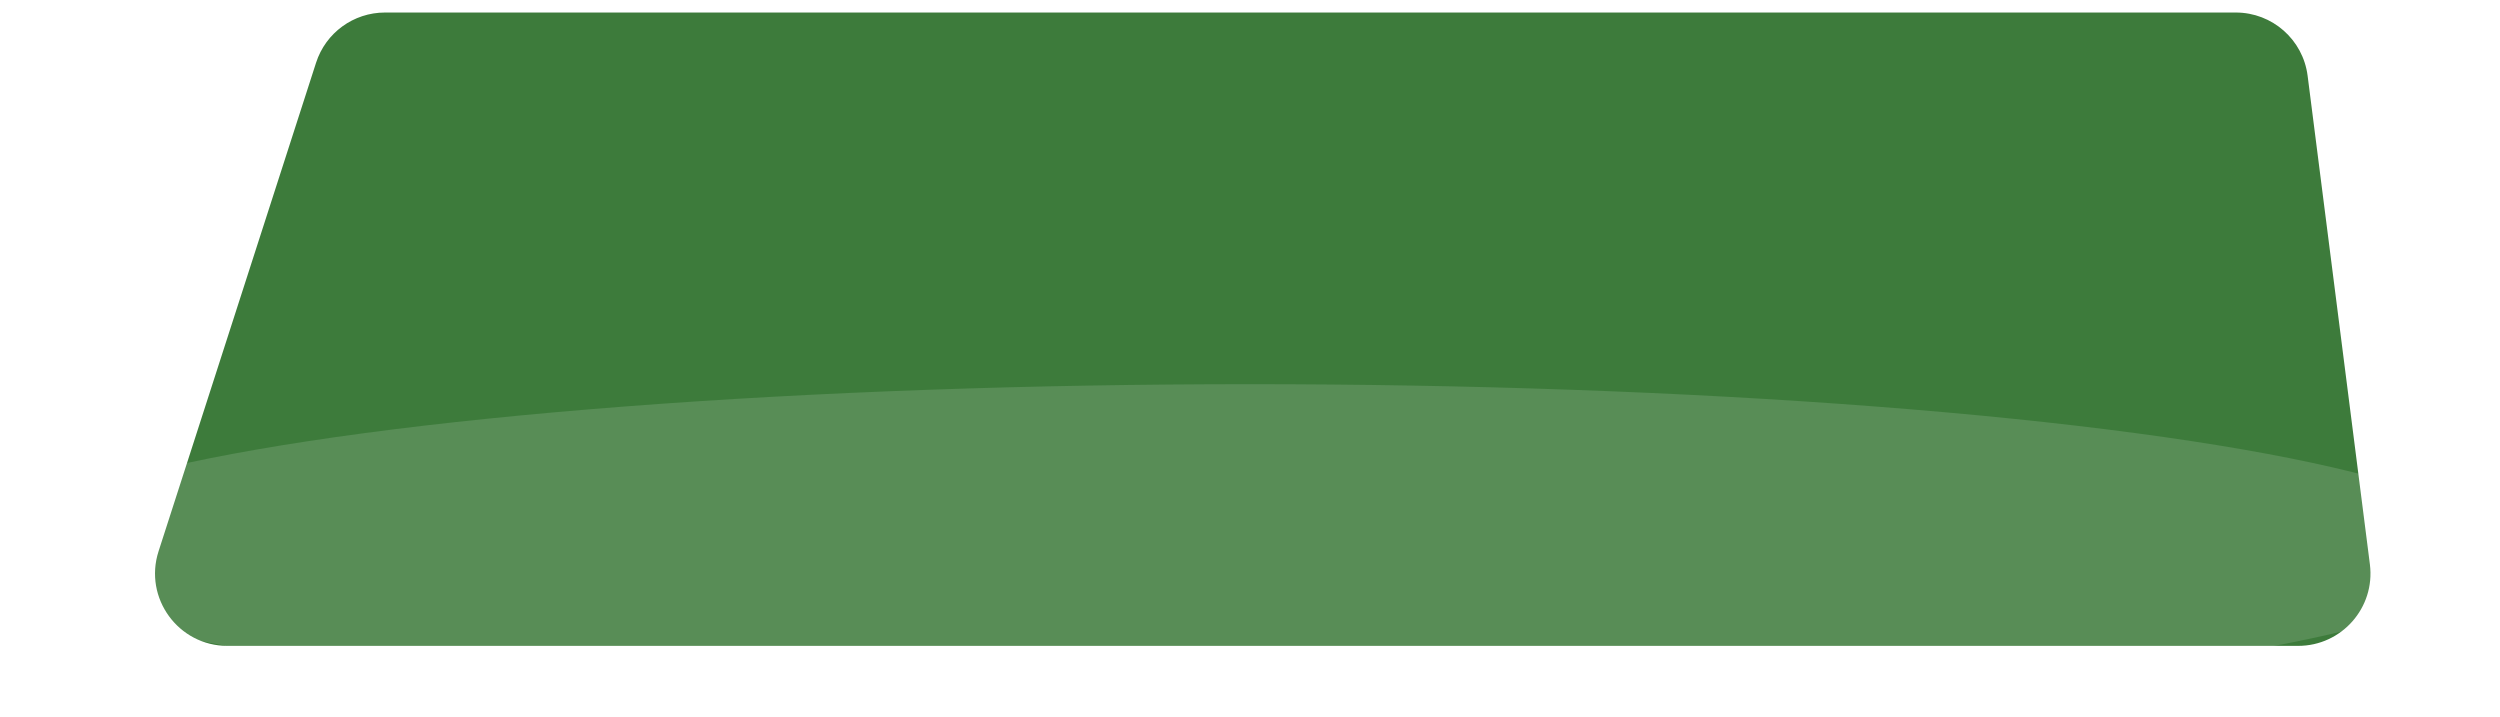 <svg width="1796" height="515" viewBox="0 0 1796 515" fill="none" xmlns="http://www.w3.org/2000/svg">
<g filter="url(#filter0_d_20_356)">
<path d="M227.068 41.044C233.994 19.561 253.988 5 276.56 5H1606.21C1632.38 5 1654.48 24.458 1657.79 50.425L1702.53 401.425C1706.49 432.502 1682.28 460 1650.95 460H163.4C128.123 460 103.084 425.62 113.908 392.044L227.068 41.044Z" fill="#3D7B3B"/>
</g>
<ellipse cx="898" cy="395.5" rx="898" ry="119.5" fill="white" fill-opacity="0.14"/>
<defs>
<filter id="filter0_d_20_356" x="102.662" y="0.3" width="1609" height="472.4" filterUnits="userSpaceOnUse" color-interpolation-filters="sRGB">
<feFlood flood-opacity="0" result="BackgroundImageFix"/>
<feColorMatrix in="SourceAlpha" type="matrix" values="0 0 0 0 0 0 0 0 0 0 0 0 0 0 0 0 0 0 127 0" result="hardAlpha"/>
<feOffset dy="4"/>
<feGaussianBlur stdDeviation="4.35"/>
<feComposite in2="hardAlpha" operator="out"/>
<feColorMatrix type="matrix" values="0 0 0 0 0 0 0 0 0 0 0 0 0 0 0 0 0 0 0.42 0"/>
<feBlend mode="normal" in2="BackgroundImageFix" result="effect1_dropShadow_20_356"/>
<feBlend mode="normal" in="SourceGraphic" in2="effect1_dropShadow_20_356" result="shape"/>
</filter>
</defs>
</svg>
